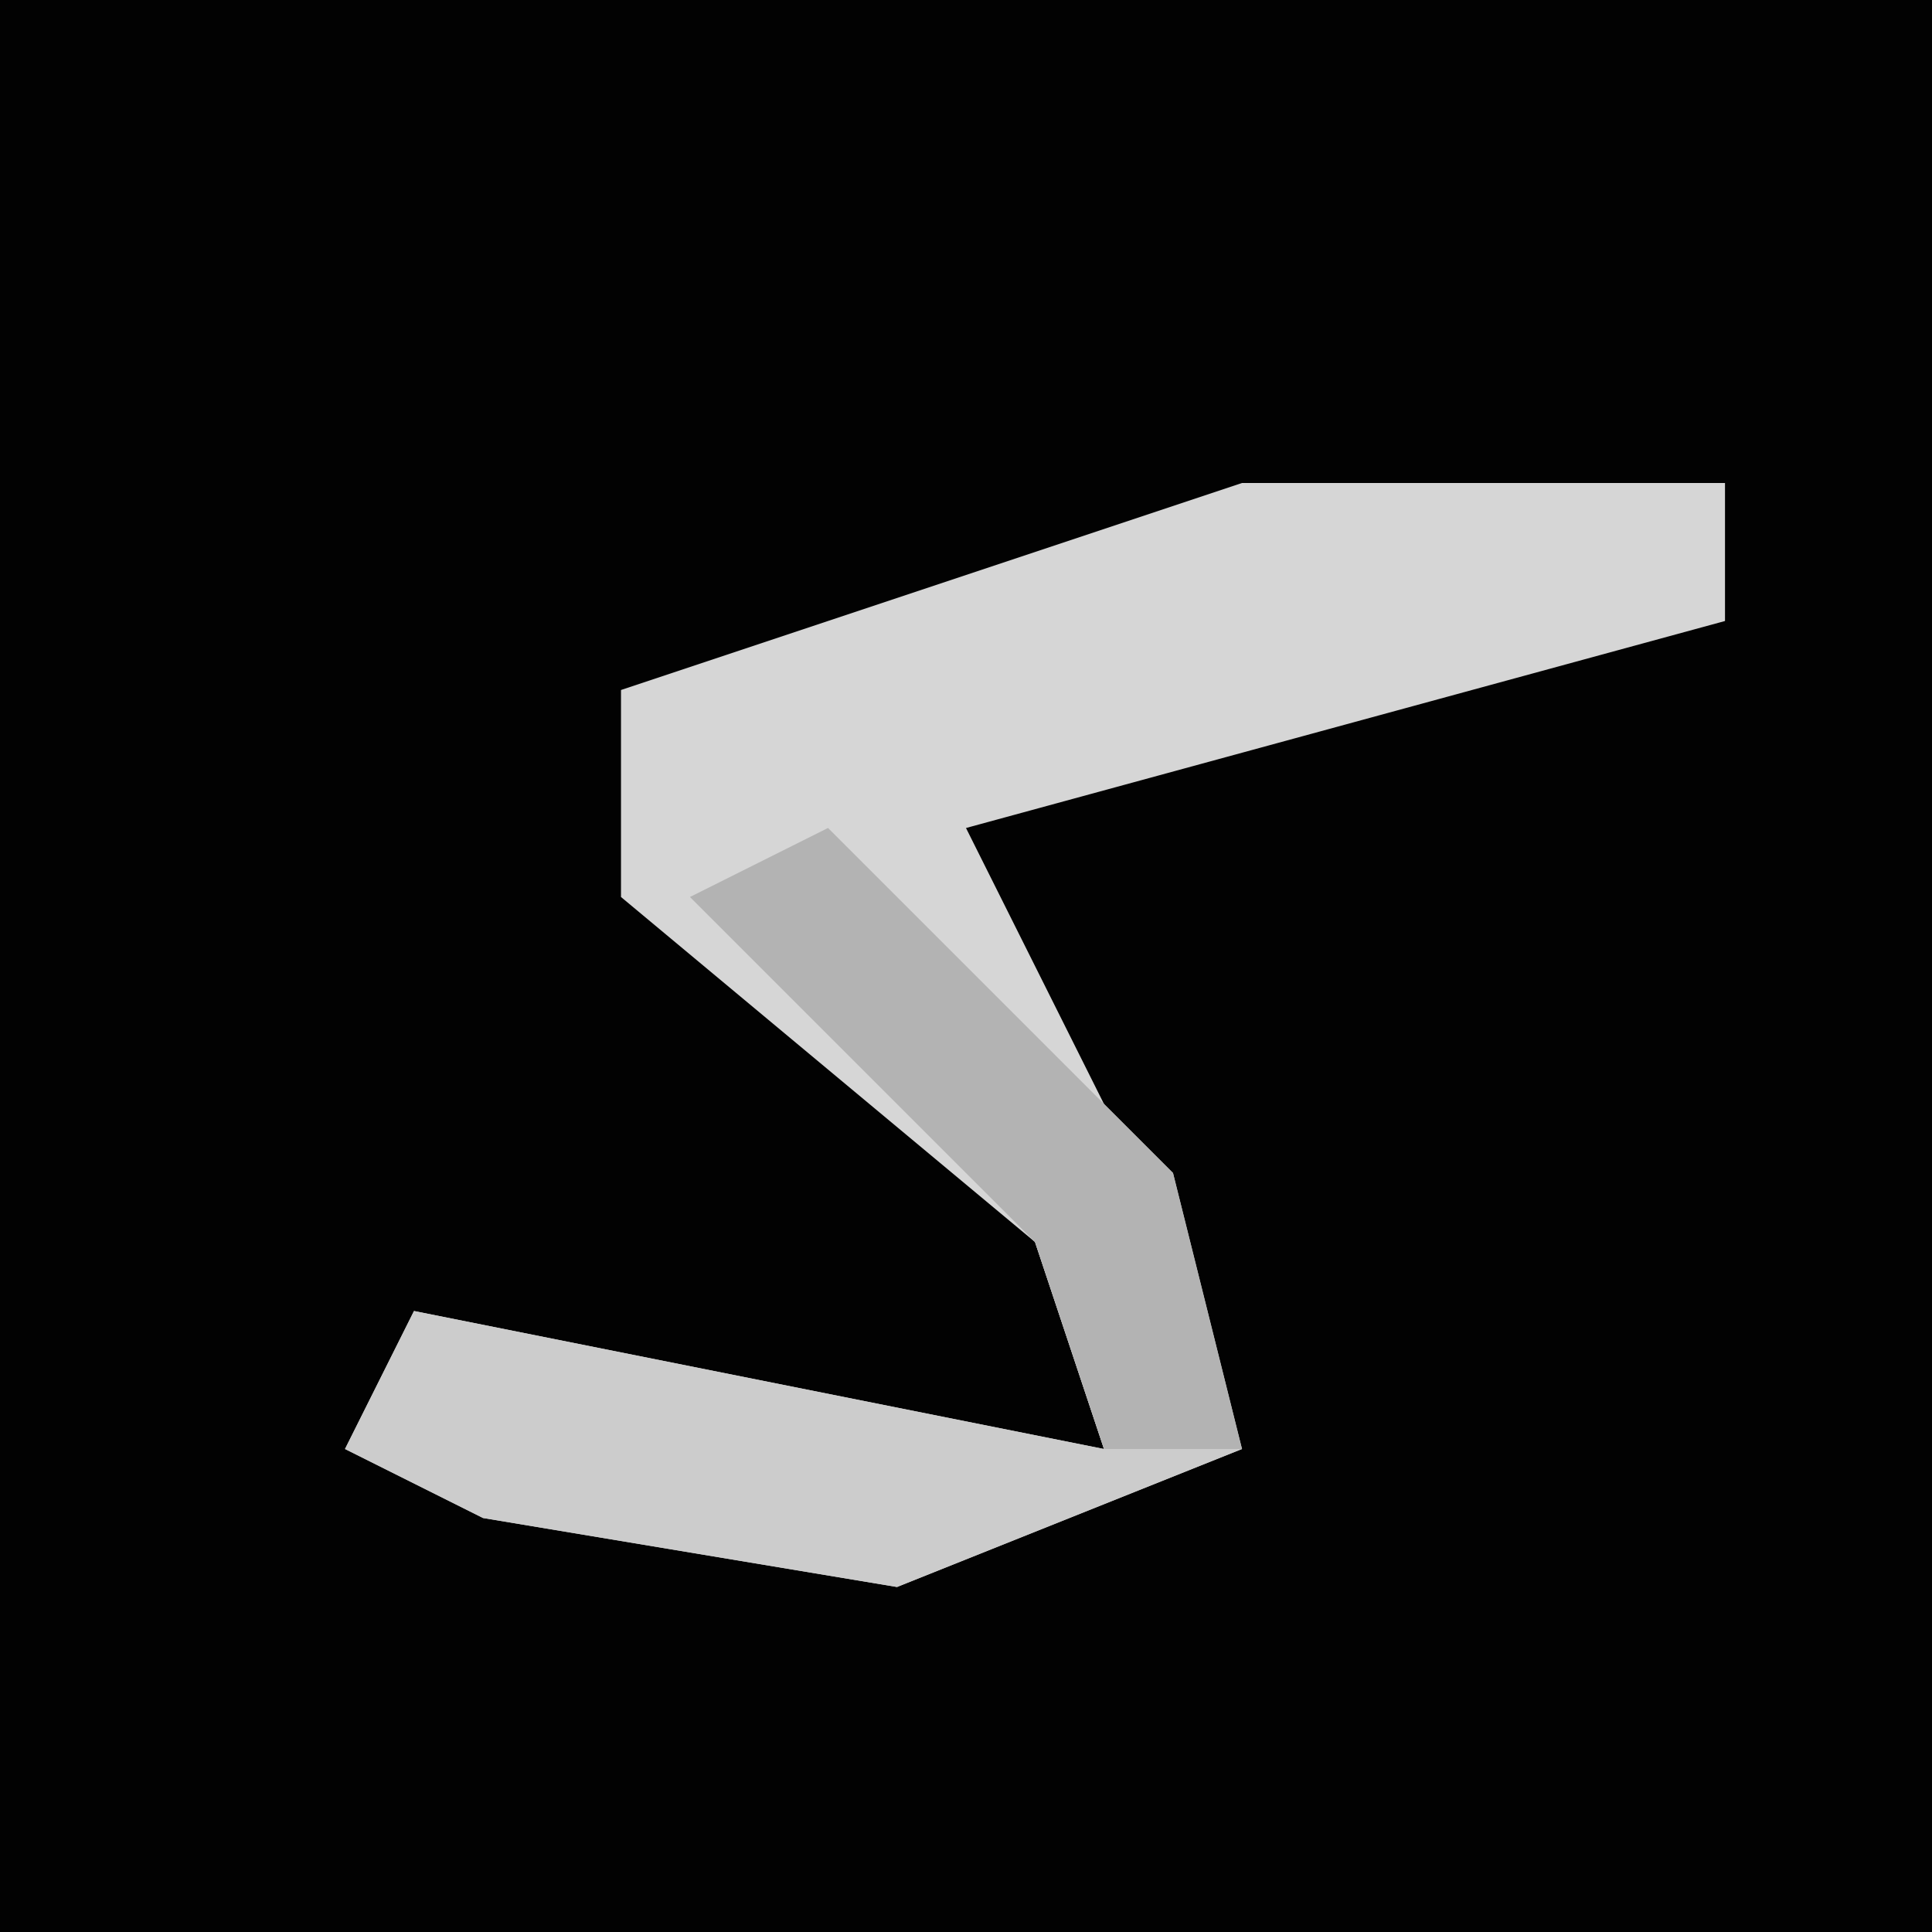 <?xml version="1.0" encoding="UTF-8"?>
<svg version="1.1" xmlns="http://www.w3.org/2000/svg" width="28" height="28">
<path d="M0,0 L28,0 L28,28 L0,28 Z " fill="#020202" transform="translate(0,0)"/>
<path d="M0,0 L7,0 L7,2 L-4,5 L-2,9 L0,14 L-5,16 L-11,15 L-13,14 L-12,12 L-2,14 L-3,11 L-9,6 L-9,3 Z " fill="#D6D6D6" transform="translate(18,7)"/>
<path d="M0,0 L5,5 L6,9 L1,11 L-5,10 L-7,9 L-6,7 L4,9 L3,6 L-2,1 Z " fill="#CCCCCC" transform="translate(12,12)"/>
<path d="M0,0 L5,5 L6,9 L4,9 L3,6 L-2,1 Z " fill="#B3B3B3" transform="translate(12,12)"/>
</svg>
